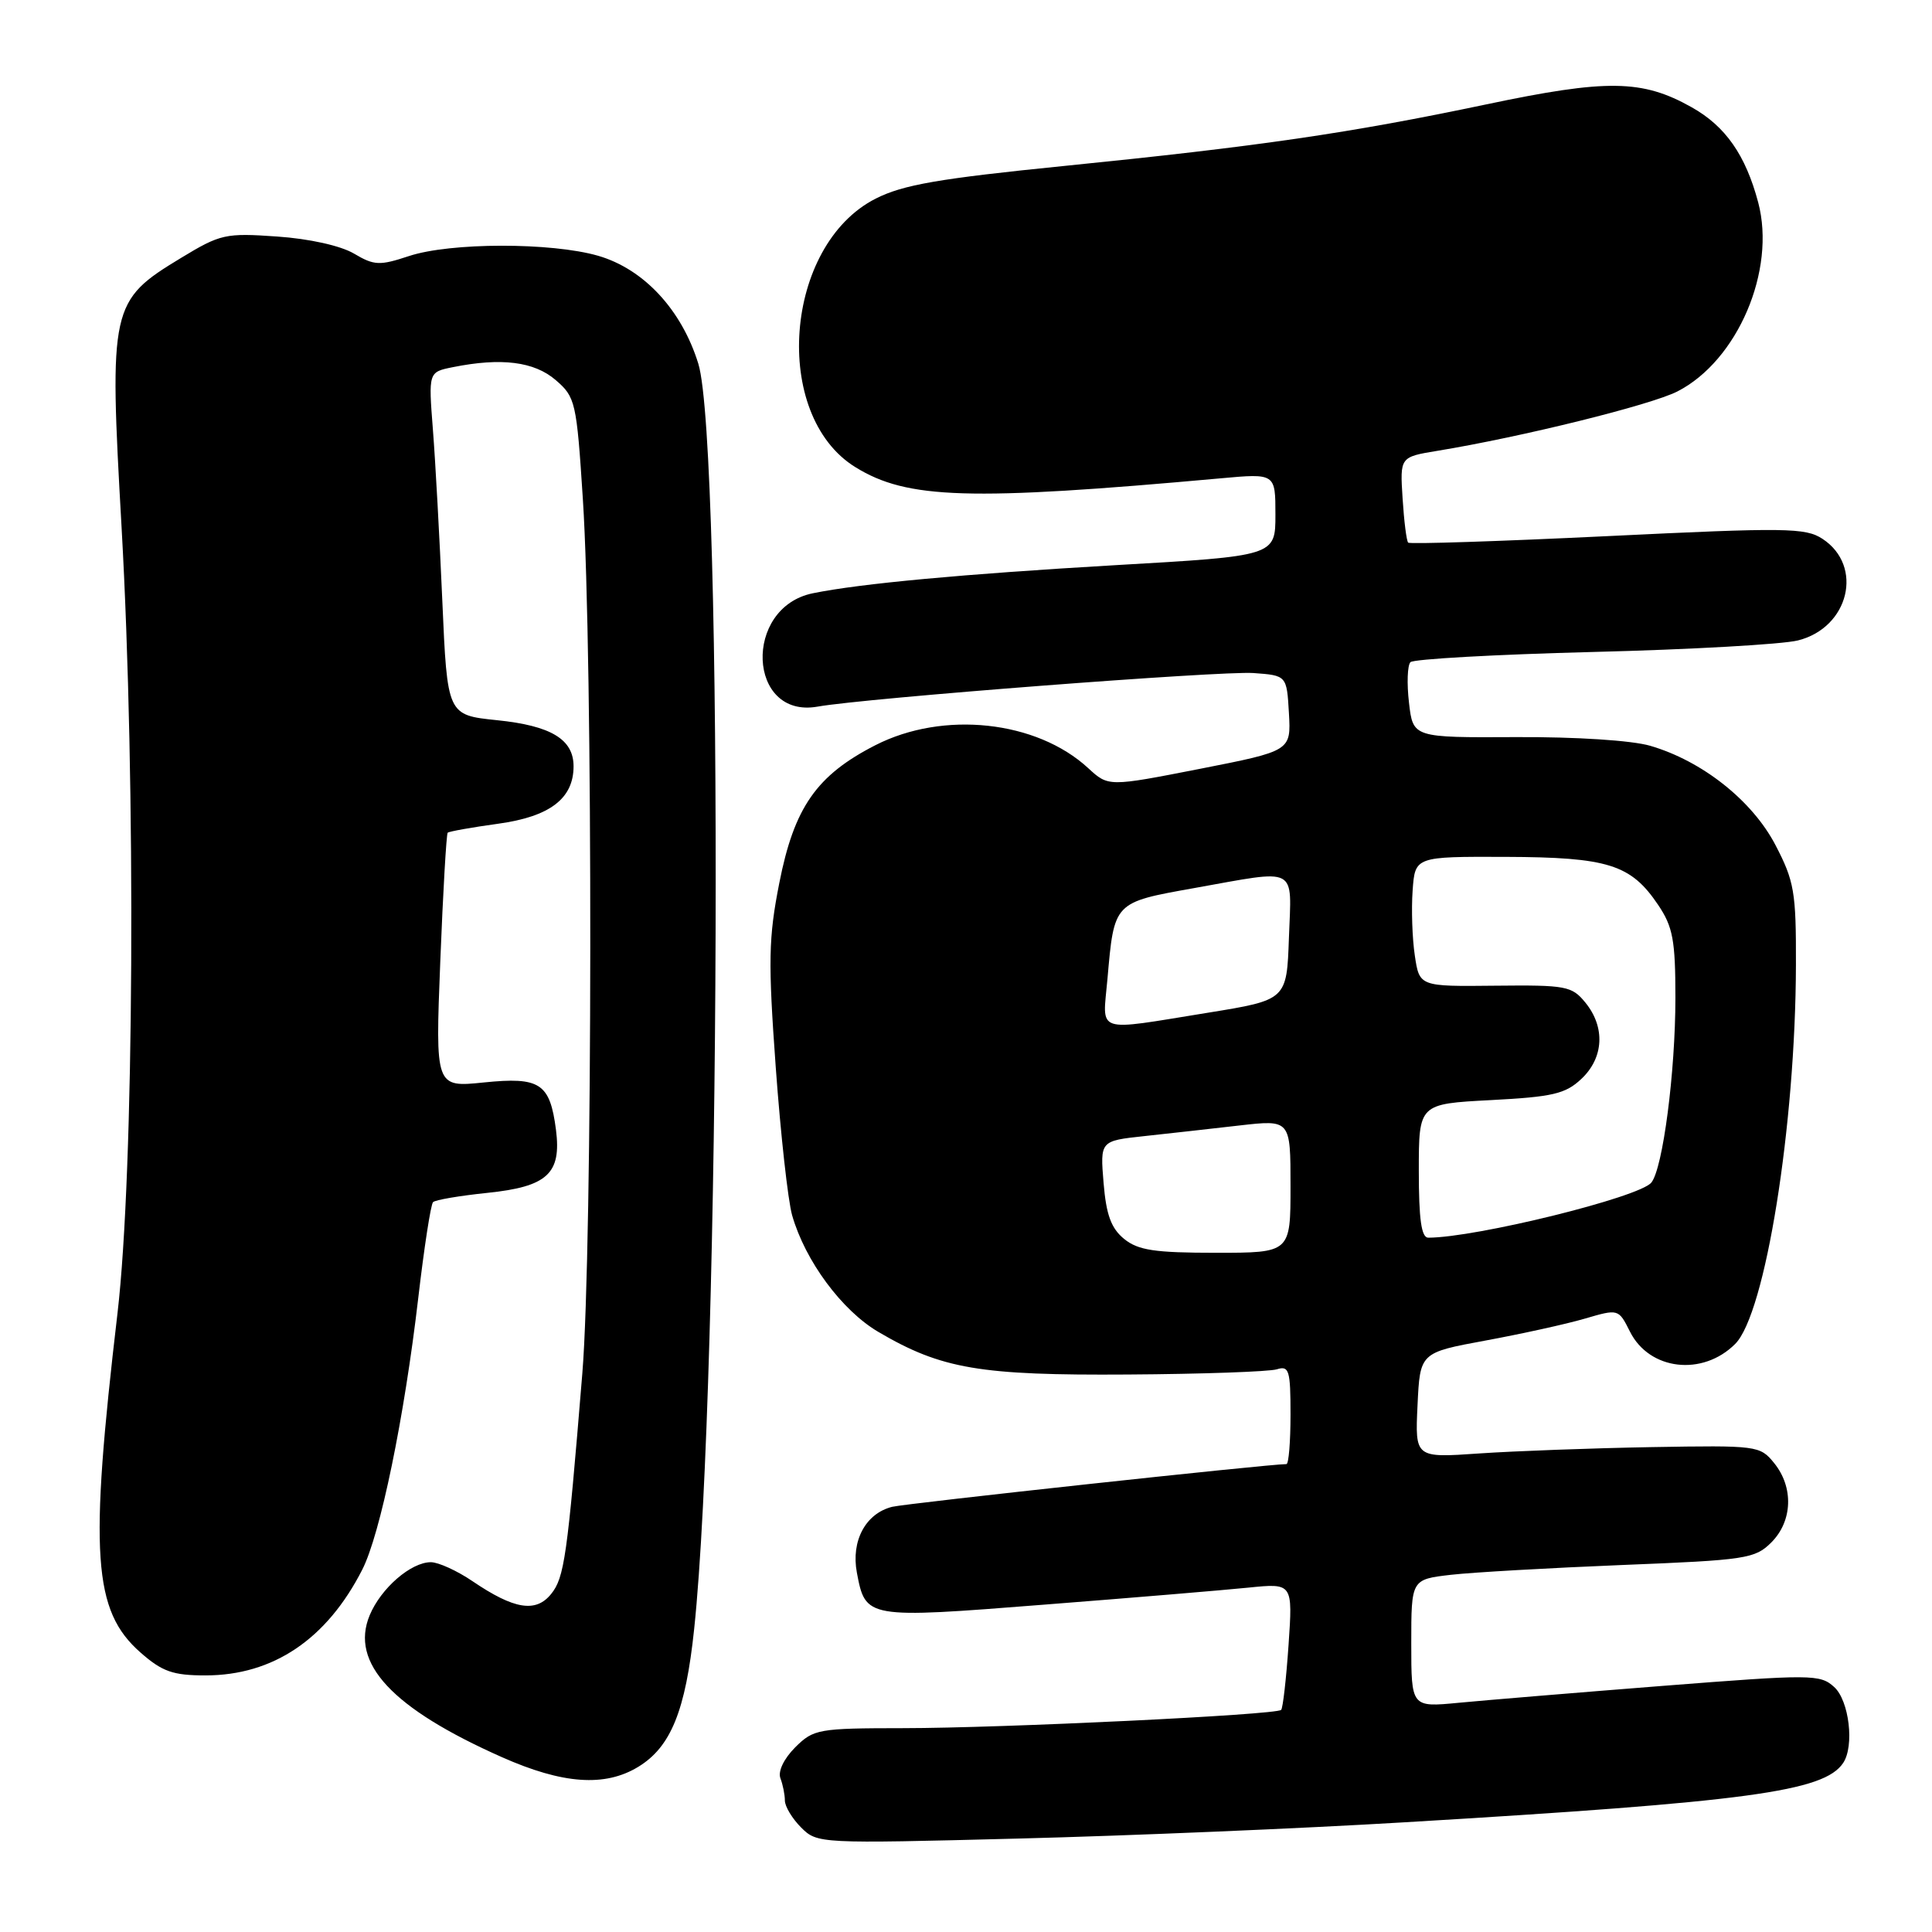 <?xml version="1.0" encoding="UTF-8" standalone="no"?>
<!DOCTYPE svg PUBLIC "-//W3C//DTD SVG 1.1//EN" "http://www.w3.org/Graphics/SVG/1.1/DTD/svg11.dtd" >
<svg xmlns="http://www.w3.org/2000/svg" xmlns:xlink="http://www.w3.org/1999/xlink" version="1.1" viewBox="0 0 256 256">
 <g >
 <path fill="currentColor"
d=" M 186.00 241.47 C 231.69 238.75 241.70 237.39 244.23 233.60 C 245.74 231.35 245.02 225.33 243.04 223.54 C 241.17 221.84 240.09 221.84 220.29 223.39 C 208.86 224.29 196.69 225.30 193.25 225.63 C 187.00 226.23 187.00 226.23 187.00 217.75 C 187.00 209.28 187.00 209.28 192.25 208.67 C 195.14 208.34 205.36 207.76 214.96 207.37 C 231.35 206.72 232.55 206.54 234.71 204.38 C 237.53 201.56 237.69 197.07 235.08 193.86 C 233.21 191.55 232.84 191.51 218.83 191.75 C 210.95 191.89 200.68 192.27 196.00 192.59 C 187.50 193.18 187.50 193.18 187.83 186.20 C 188.16 179.23 188.16 179.23 196.83 177.63 C 201.60 176.75 207.52 175.45 209.98 174.73 C 214.46 173.42 214.46 173.42 215.98 176.45 C 218.55 181.58 225.60 182.40 229.92 178.08 C 233.92 174.08 237.92 149.15 237.97 127.86 C 238.00 118.18 237.75 116.76 235.25 111.96 C 232.17 106.07 225.55 100.83 218.66 98.82 C 216.23 98.11 208.83 97.63 200.87 97.67 C 187.23 97.74 187.23 97.74 186.70 93.12 C 186.40 90.58 186.49 88.16 186.89 87.74 C 187.29 87.33 198.16 86.72 211.06 86.39 C 223.95 86.07 236.18 85.38 238.24 84.86 C 245.01 83.17 246.98 75.00 241.49 71.40 C 239.23 69.92 236.65 69.89 212.99 71.04 C 198.68 71.73 186.80 72.12 186.59 71.90 C 186.37 71.68 186.04 69.04 185.85 66.03 C 185.50 60.55 185.50 60.55 190.50 59.73 C 201.68 57.89 218.72 53.67 222.26 51.87 C 230.24 47.79 235.36 35.82 232.97 26.82 C 231.30 20.54 228.63 16.72 224.15 14.21 C 217.61 10.53 212.95 10.46 196.95 13.83 C 178.78 17.65 166.83 19.39 141.00 21.99 C 124.41 23.66 119.65 24.48 116.03 26.32 C 103.89 32.48 102.19 55.01 113.34 61.90 C 120.21 66.15 128.40 66.40 161.75 63.38 C 169.00 62.72 169.00 62.72 169.00 68.19 C 169.00 73.67 169.00 73.67 147.75 74.89 C 127.68 76.06 114.02 77.32 107.71 78.61 C 98.42 80.50 99.05 95.28 108.34 93.63 C 114.67 92.50 161.77 88.88 166.07 89.18 C 170.50 89.50 170.50 89.50 170.79 94.50 C 171.07 99.50 171.07 99.50 158.97 101.88 C 146.87 104.25 146.87 104.25 144.19 101.78 C 137.35 95.47 124.99 94.14 115.98 98.75 C 108.20 102.73 105.23 106.98 103.26 117.01 C 101.83 124.27 101.77 127.36 102.79 141.41 C 103.43 150.26 104.41 159.09 104.96 161.03 C 106.69 167.08 111.56 173.66 116.41 176.50 C 124.76 181.40 129.84 182.26 149.44 182.13 C 159.31 182.07 168.20 181.75 169.19 181.44 C 170.81 180.93 171.00 181.56 171.00 187.43 C 171.00 191.04 170.76 194.00 170.46 194.00 C 168.08 194.00 120.03 199.21 118.22 199.66 C 114.70 200.54 112.75 204.17 113.54 208.38 C 114.69 214.47 114.78 214.48 138.28 212.63 C 149.95 211.72 162.16 210.70 165.40 210.37 C 171.30 209.77 171.30 209.77 170.74 217.96 C 170.43 222.47 169.99 226.34 169.76 226.57 C 169.11 227.23 132.81 228.98 119.70 228.99 C 108.41 229.00 107.80 229.11 105.36 231.54 C 103.86 233.05 103.06 234.72 103.41 235.63 C 103.73 236.47 104.00 237.80 104.00 238.58 C 104.00 239.36 104.97 240.97 106.15 242.15 C 108.29 244.29 108.56 244.30 134.90 243.62 C 149.53 243.25 172.53 242.28 186.00 241.47 Z  M 84.58 234.11 C 88.89 231.48 90.84 226.69 91.98 215.85 C 95.47 182.84 95.88 59.03 92.53 48.19 C 90.32 41.04 85.30 35.64 79.25 33.89 C 73.05 32.10 59.65 32.12 54.19 33.93 C 50.29 35.22 49.59 35.19 46.90 33.60 C 45.14 32.56 40.97 31.63 36.71 31.34 C 29.88 30.86 29.21 31.01 24.00 34.17 C 14.62 39.85 14.45 40.62 16.11 69.88 C 18.03 103.93 17.77 155.24 15.57 174.00 C 11.81 205.97 12.32 213.44 18.63 218.98 C 21.50 221.50 22.92 222.00 27.22 222.00 C 36.19 222.00 43.30 217.21 48.00 207.99 C 50.39 203.31 53.57 187.89 55.42 172.00 C 56.20 165.31 57.08 159.59 57.38 159.29 C 57.67 158.99 60.92 158.44 64.59 158.06 C 72.53 157.24 74.41 155.51 73.67 149.71 C 72.87 143.53 71.56 142.67 64.12 143.43 C 57.68 144.09 57.68 144.09 58.34 127.38 C 58.70 118.19 59.15 110.52 59.32 110.34 C 59.50 110.17 62.51 109.63 66.00 109.15 C 72.85 108.21 76.00 105.82 76.00 101.54 C 76.00 97.96 73.01 96.16 65.86 95.43 C 59.27 94.75 59.27 94.75 58.61 79.63 C 58.25 71.31 57.69 61.08 57.36 56.90 C 56.77 49.30 56.77 49.30 60.01 48.65 C 66.43 47.36 70.78 47.91 73.62 50.35 C 76.25 52.61 76.40 53.24 77.23 66.10 C 78.58 86.69 78.53 165.33 77.16 182.00 C 75.17 206.33 74.78 209.05 73.02 211.22 C 71.00 213.72 68.13 213.26 62.63 209.53 C 60.59 208.14 58.09 207.00 57.09 207.00 C 54.45 207.00 50.47 210.45 48.98 214.04 C 46.36 220.37 51.95 226.37 66.50 232.83 C 74.56 236.41 80.16 236.81 84.58 234.11 Z  M 148.96 164.17 C 147.24 162.77 146.58 160.99 146.23 156.75 C 145.77 151.17 145.77 151.17 151.63 150.54 C 154.86 150.19 160.54 149.56 164.25 149.13 C 171.00 148.36 171.00 148.36 171.00 157.18 C 171.00 166.00 171.00 166.00 161.11 166.00 C 153.01 166.00 150.81 165.67 148.96 164.17 Z  M 188.00 155.14 C 188.00 146.27 188.00 146.27 197.54 145.77 C 205.74 145.34 207.43 144.95 209.54 142.96 C 212.51 140.17 212.73 136.12 210.08 132.86 C 208.28 130.65 207.53 130.51 198.12 130.61 C 188.08 130.72 188.08 130.72 187.47 126.61 C 187.13 124.35 187.00 120.47 187.18 118.00 C 187.50 113.50 187.50 113.50 199.50 113.54 C 213.08 113.59 216.10 114.54 219.71 119.90 C 221.67 122.81 222.00 124.58 222.00 132.21 C 222.00 142.04 220.34 154.83 218.81 156.70 C 217.23 158.65 195.58 163.99 189.25 164.00 C 188.34 164.00 188.00 161.56 188.00 155.14 Z  M 146.74 129.75 C 147.64 119.49 147.54 119.59 158.21 117.68 C 172.18 115.19 171.13 114.64 170.79 124.25 C 170.50 132.50 170.50 132.50 160.00 134.20 C 144.88 136.64 146.10 137.04 146.74 129.75 Z "/>
</g>
</svg>
